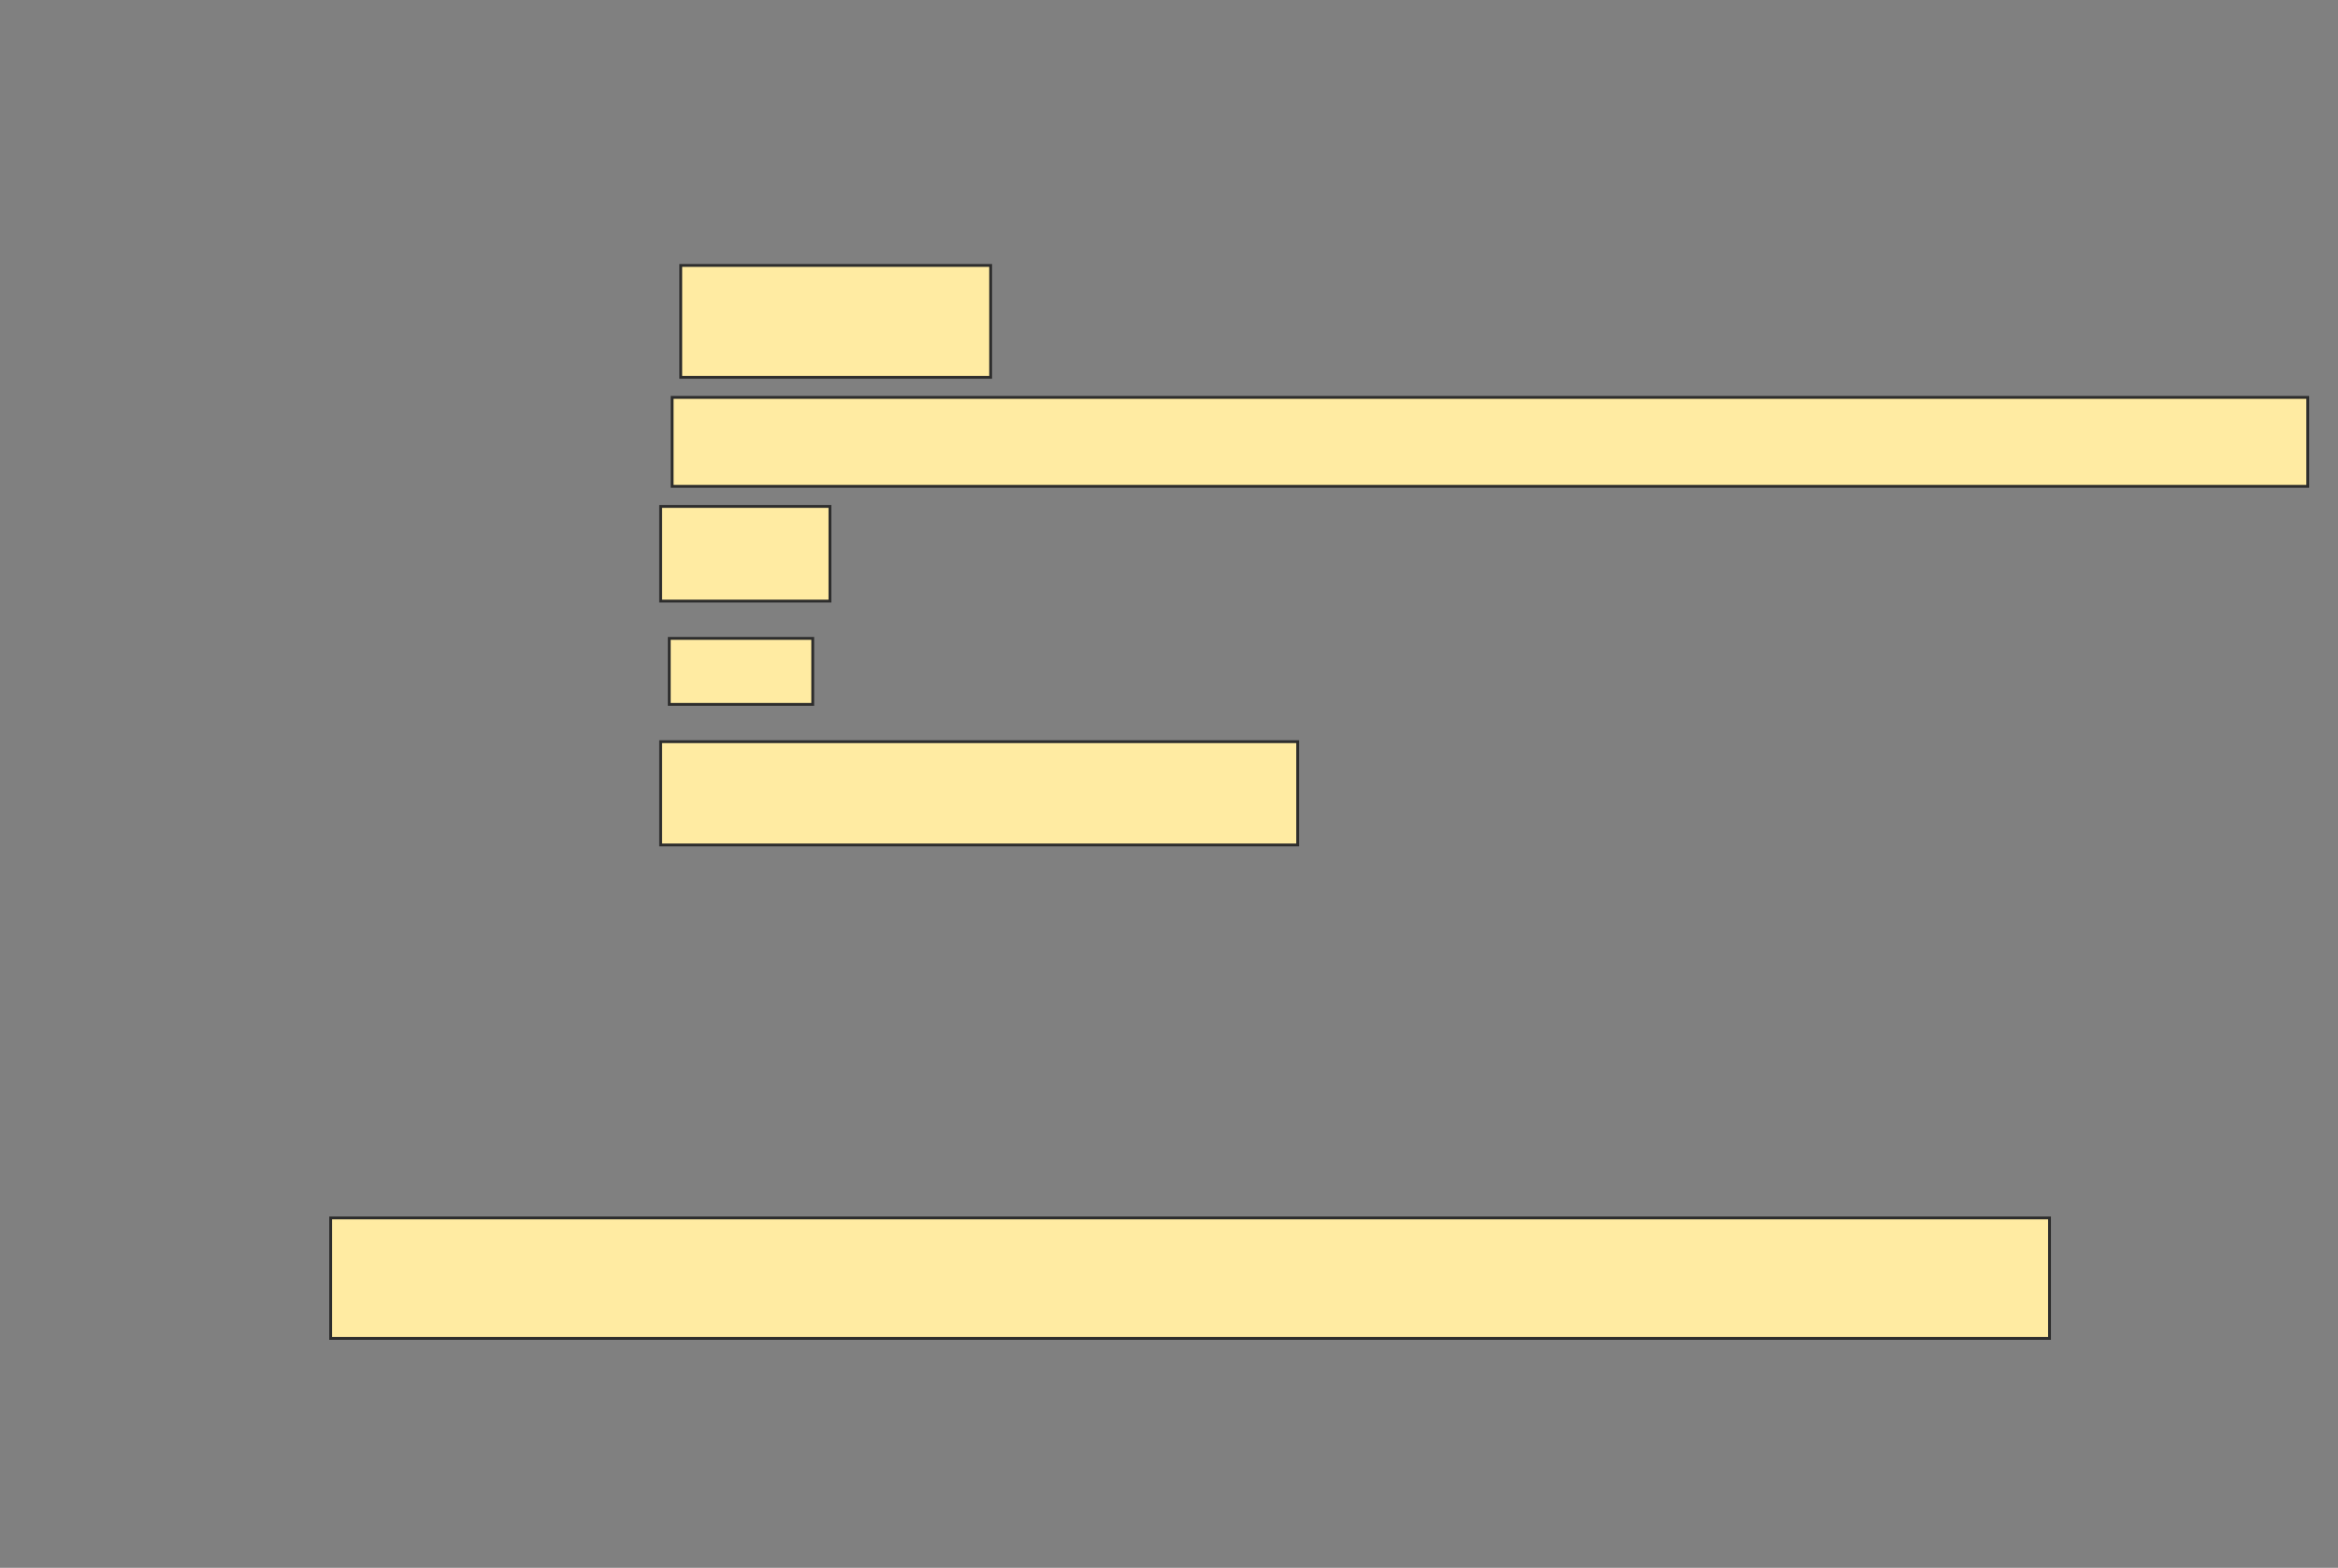 <svg xmlns="http://www.w3.org/2000/svg" width="823" height="552">
 <rect width="100%" height="100%" fill="#808080" stroke="none"/>
 <!-- Created with Image Occlusion Enhanced -->
 <g>
  <title>Labels</title>
 </g>
 <g>
  <title>Masks</title>
  
  <rect id="589df526aef54498bd5ba7f14976ee06-ao-2" height="39.394" width="109.091" y="93.455" x="239.626" stroke="#2D2D2D" fill="#FFEBA2"/>
  <rect id="589df526aef54498bd5ba7f14976ee06-ao-3" height="31.313" width="575.758" y="139.919" x="236.596" stroke="#2D2D2D" fill="#FFEBA2"/>
  <rect id="589df526aef54498bd5ba7f14976ee06-ao-4" height="33.333" width="59.596" y="178.303" x="232.556" stroke="#2D2D2D" fill="#FFEBA2"/>
  <rect id="589df526aef54498bd5ba7f14976ee06-ao-5" height="23.232" width="50.505" y="224.768" x="235.586" stroke="#2D2D2D" fill="#FFEBA2"/>
  <rect id="589df526aef54498bd5ba7f14976ee06-ao-6" height="36.364" width="224.242" y="261.131" x="232.556" stroke="#2D2D2D" fill="#FFEBA2"/>
  <rect id="589df526aef54498bd5ba7f14976ee06-ao-7" height="42.424" width="605.051" y="428.808" x="116.394" stroke="#2D2D2D" fill="#FFEBA2"/>
 </g>
</svg>